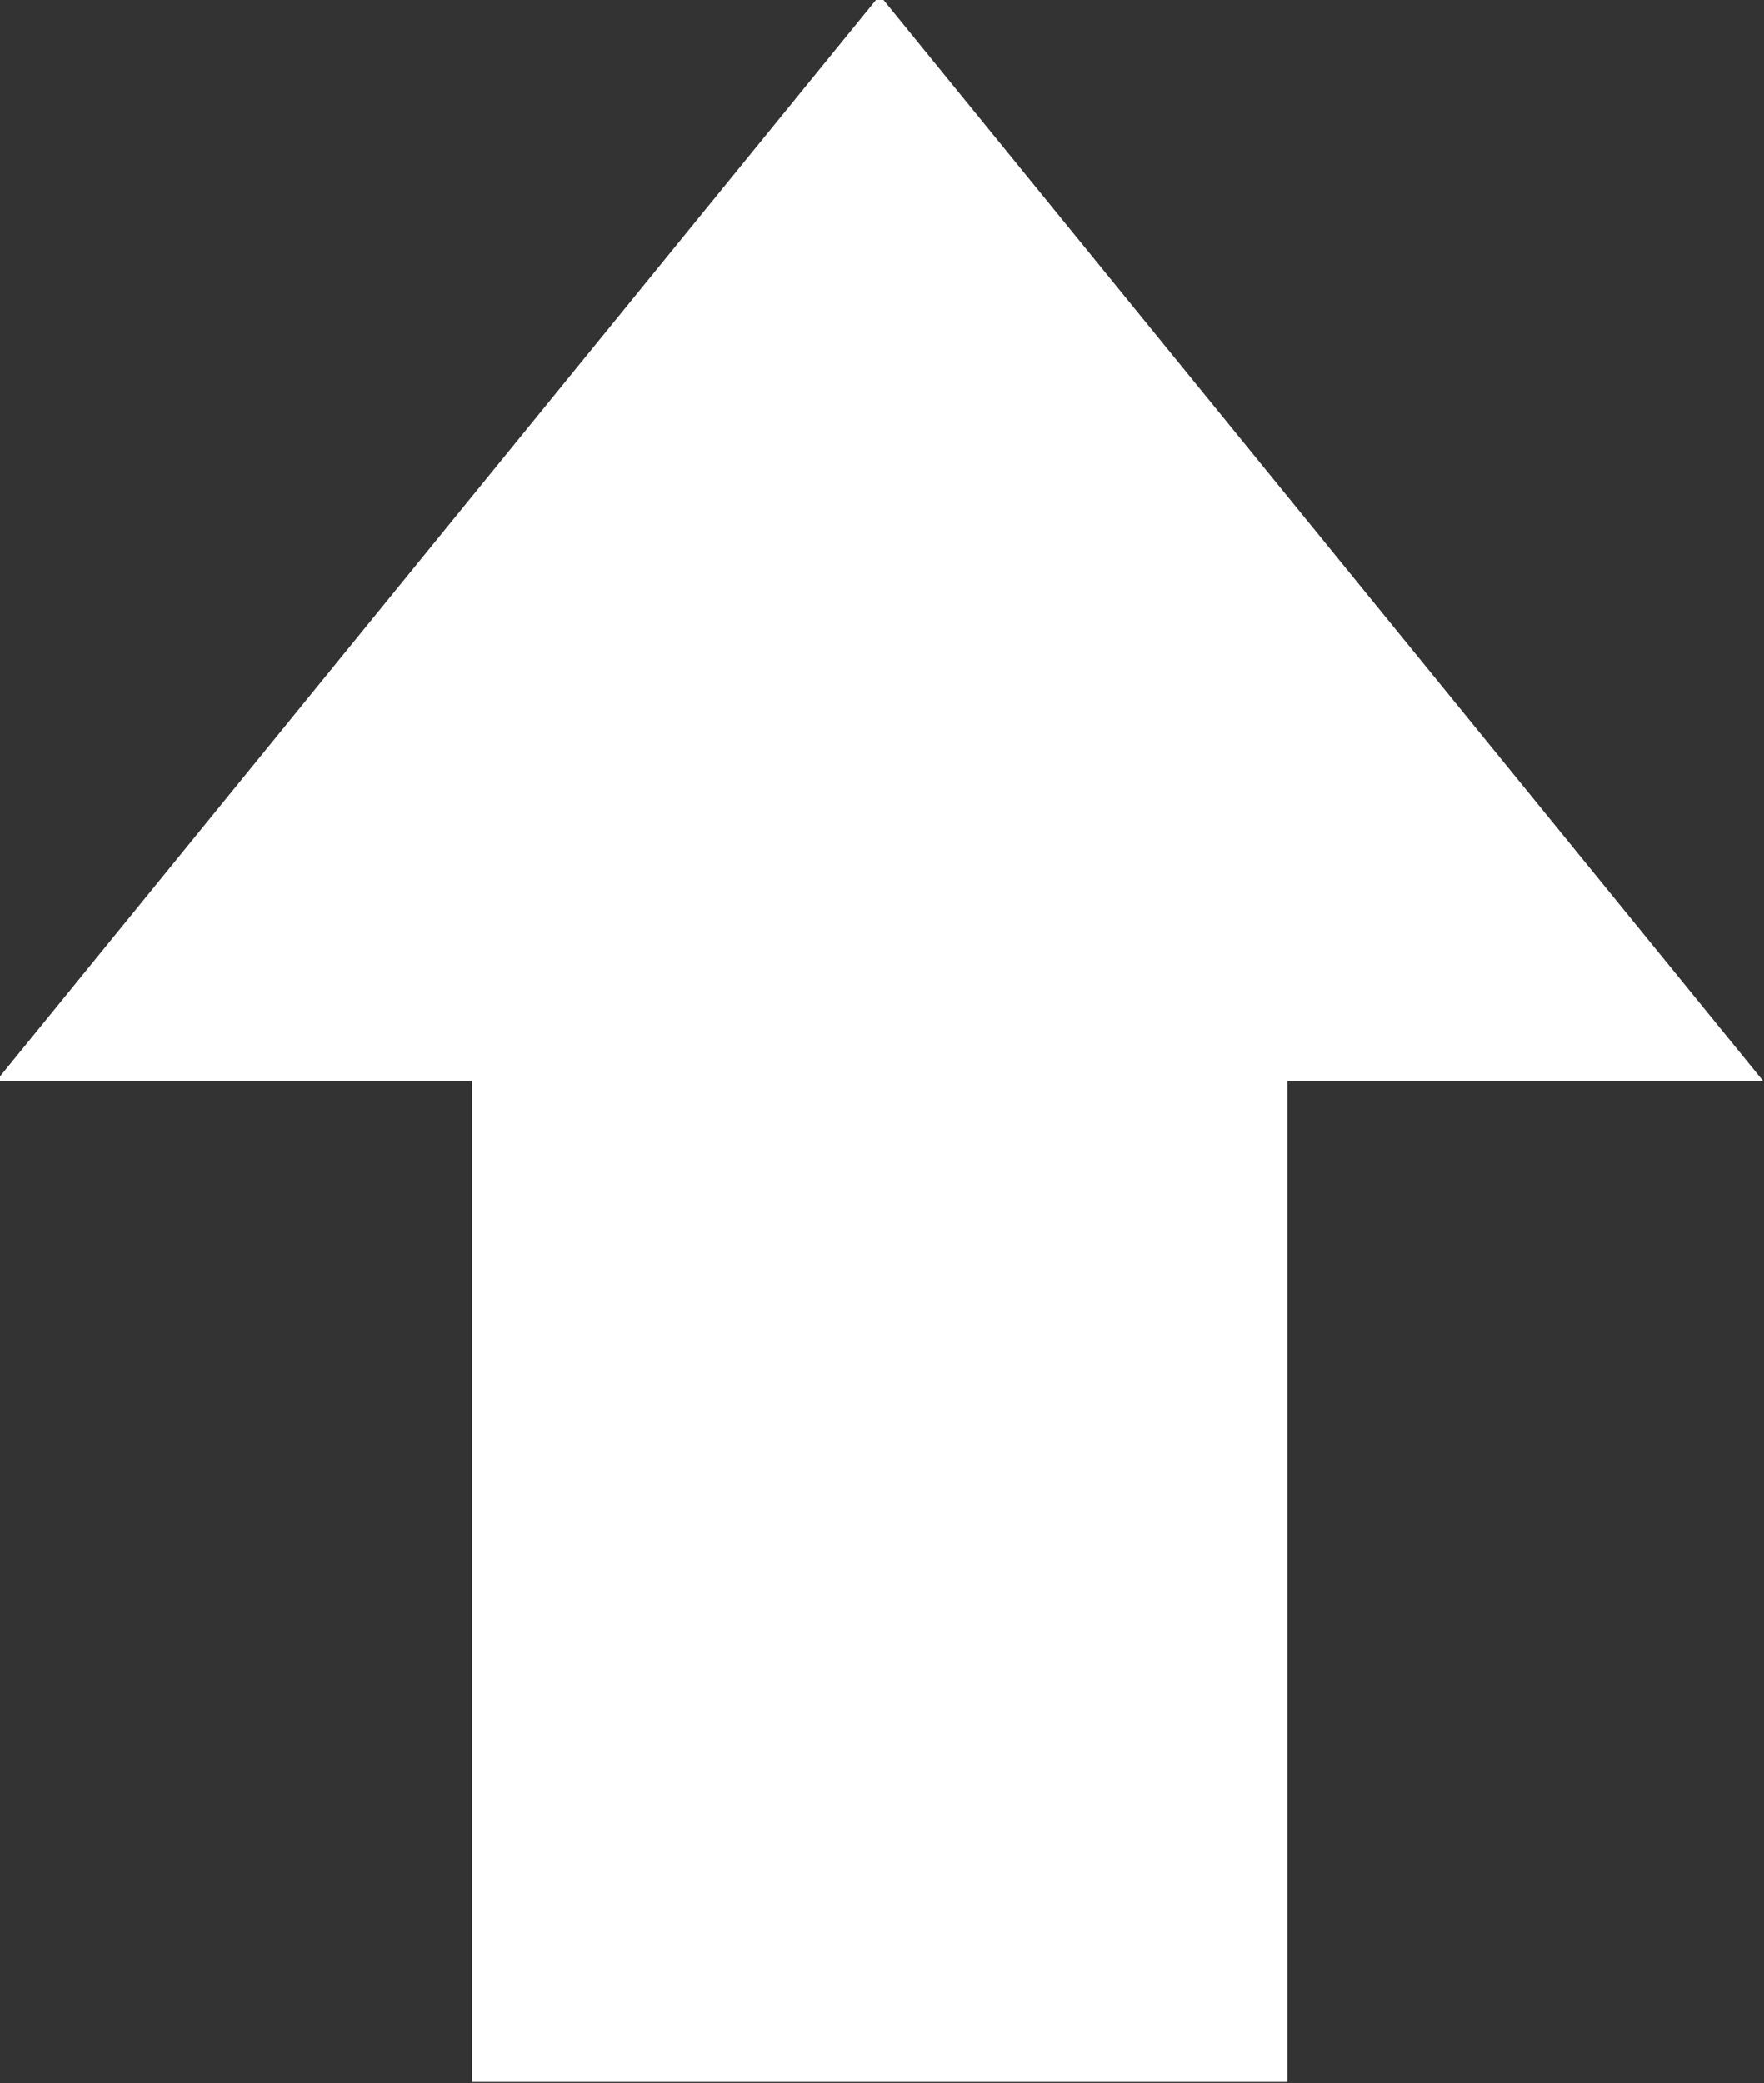 <?xml version="1.0" encoding="UTF-8" standalone="no"?>
<!-- Created with Inkscape (http://www.inkscape.org/) -->

<svg
   width="133.586mm"
   height="157.703mm"
   viewBox="0 0 133.586 157.703"
   version="1.1"
   id="svg5"
   sodipodi:docname="up.svg"
   inkscape:version="1.1.2 (0a00cf5339, 2022-02-04, custom)"
   xmlns:inkscape="http://www.inkscape.org/namespaces/inkscape"
   xmlns:sodipodi="http://sodipodi.sourceforge.net/DTD/sodipodi-0.dtd"
   xmlns="http://www.w3.org/2000/svg"
   xmlns:svg="http://www.w3.org/2000/svg">
  <rect x="0" y="0" width="133.586" height="157.703" fill="#333333" stroke="none"/>
  <sodipodi:namedview
     id="namedview6"
     pagecolor="#ffffff"
     bordercolor="#666666"
     borderopacity="1.0"
     inkscape:pageshadow="2"
     inkscape:pageopacity="0.0"
     inkscape:pagecheckerboard="0"
     inkscape:document-units="mm"
     showgrid="false"
     inkscape:zoom="1.2197107"
     inkscape:cx="252.51889"
     inkscape:cy="328.76648"
     inkscape:window-width="1920"
     inkscape:window-height="1026"
     inkscape:window-x="0"
     inkscape:window-y="25"
     inkscape:window-maximized="1"
     inkscape:current-layer="svg5" />
  <defs
     id="defs2" />
  <g
     id="layer1"
     transform="rotate(180,88.211,111.075)"
     style="fill:#ffffff">
    <path
       id="rect1722"
       style="fill:#ffffff;stroke-width:206.889;stroke-linecap:round;paint-order:markers fill stroke"
       d="M 297.863,243.58 V 529.529 H 161.898 L 414.344,839.623 666.789,529.529 H 530.826 V 243.58 Z"
       transform="scale(0.265)" />
  </g>
</svg>
